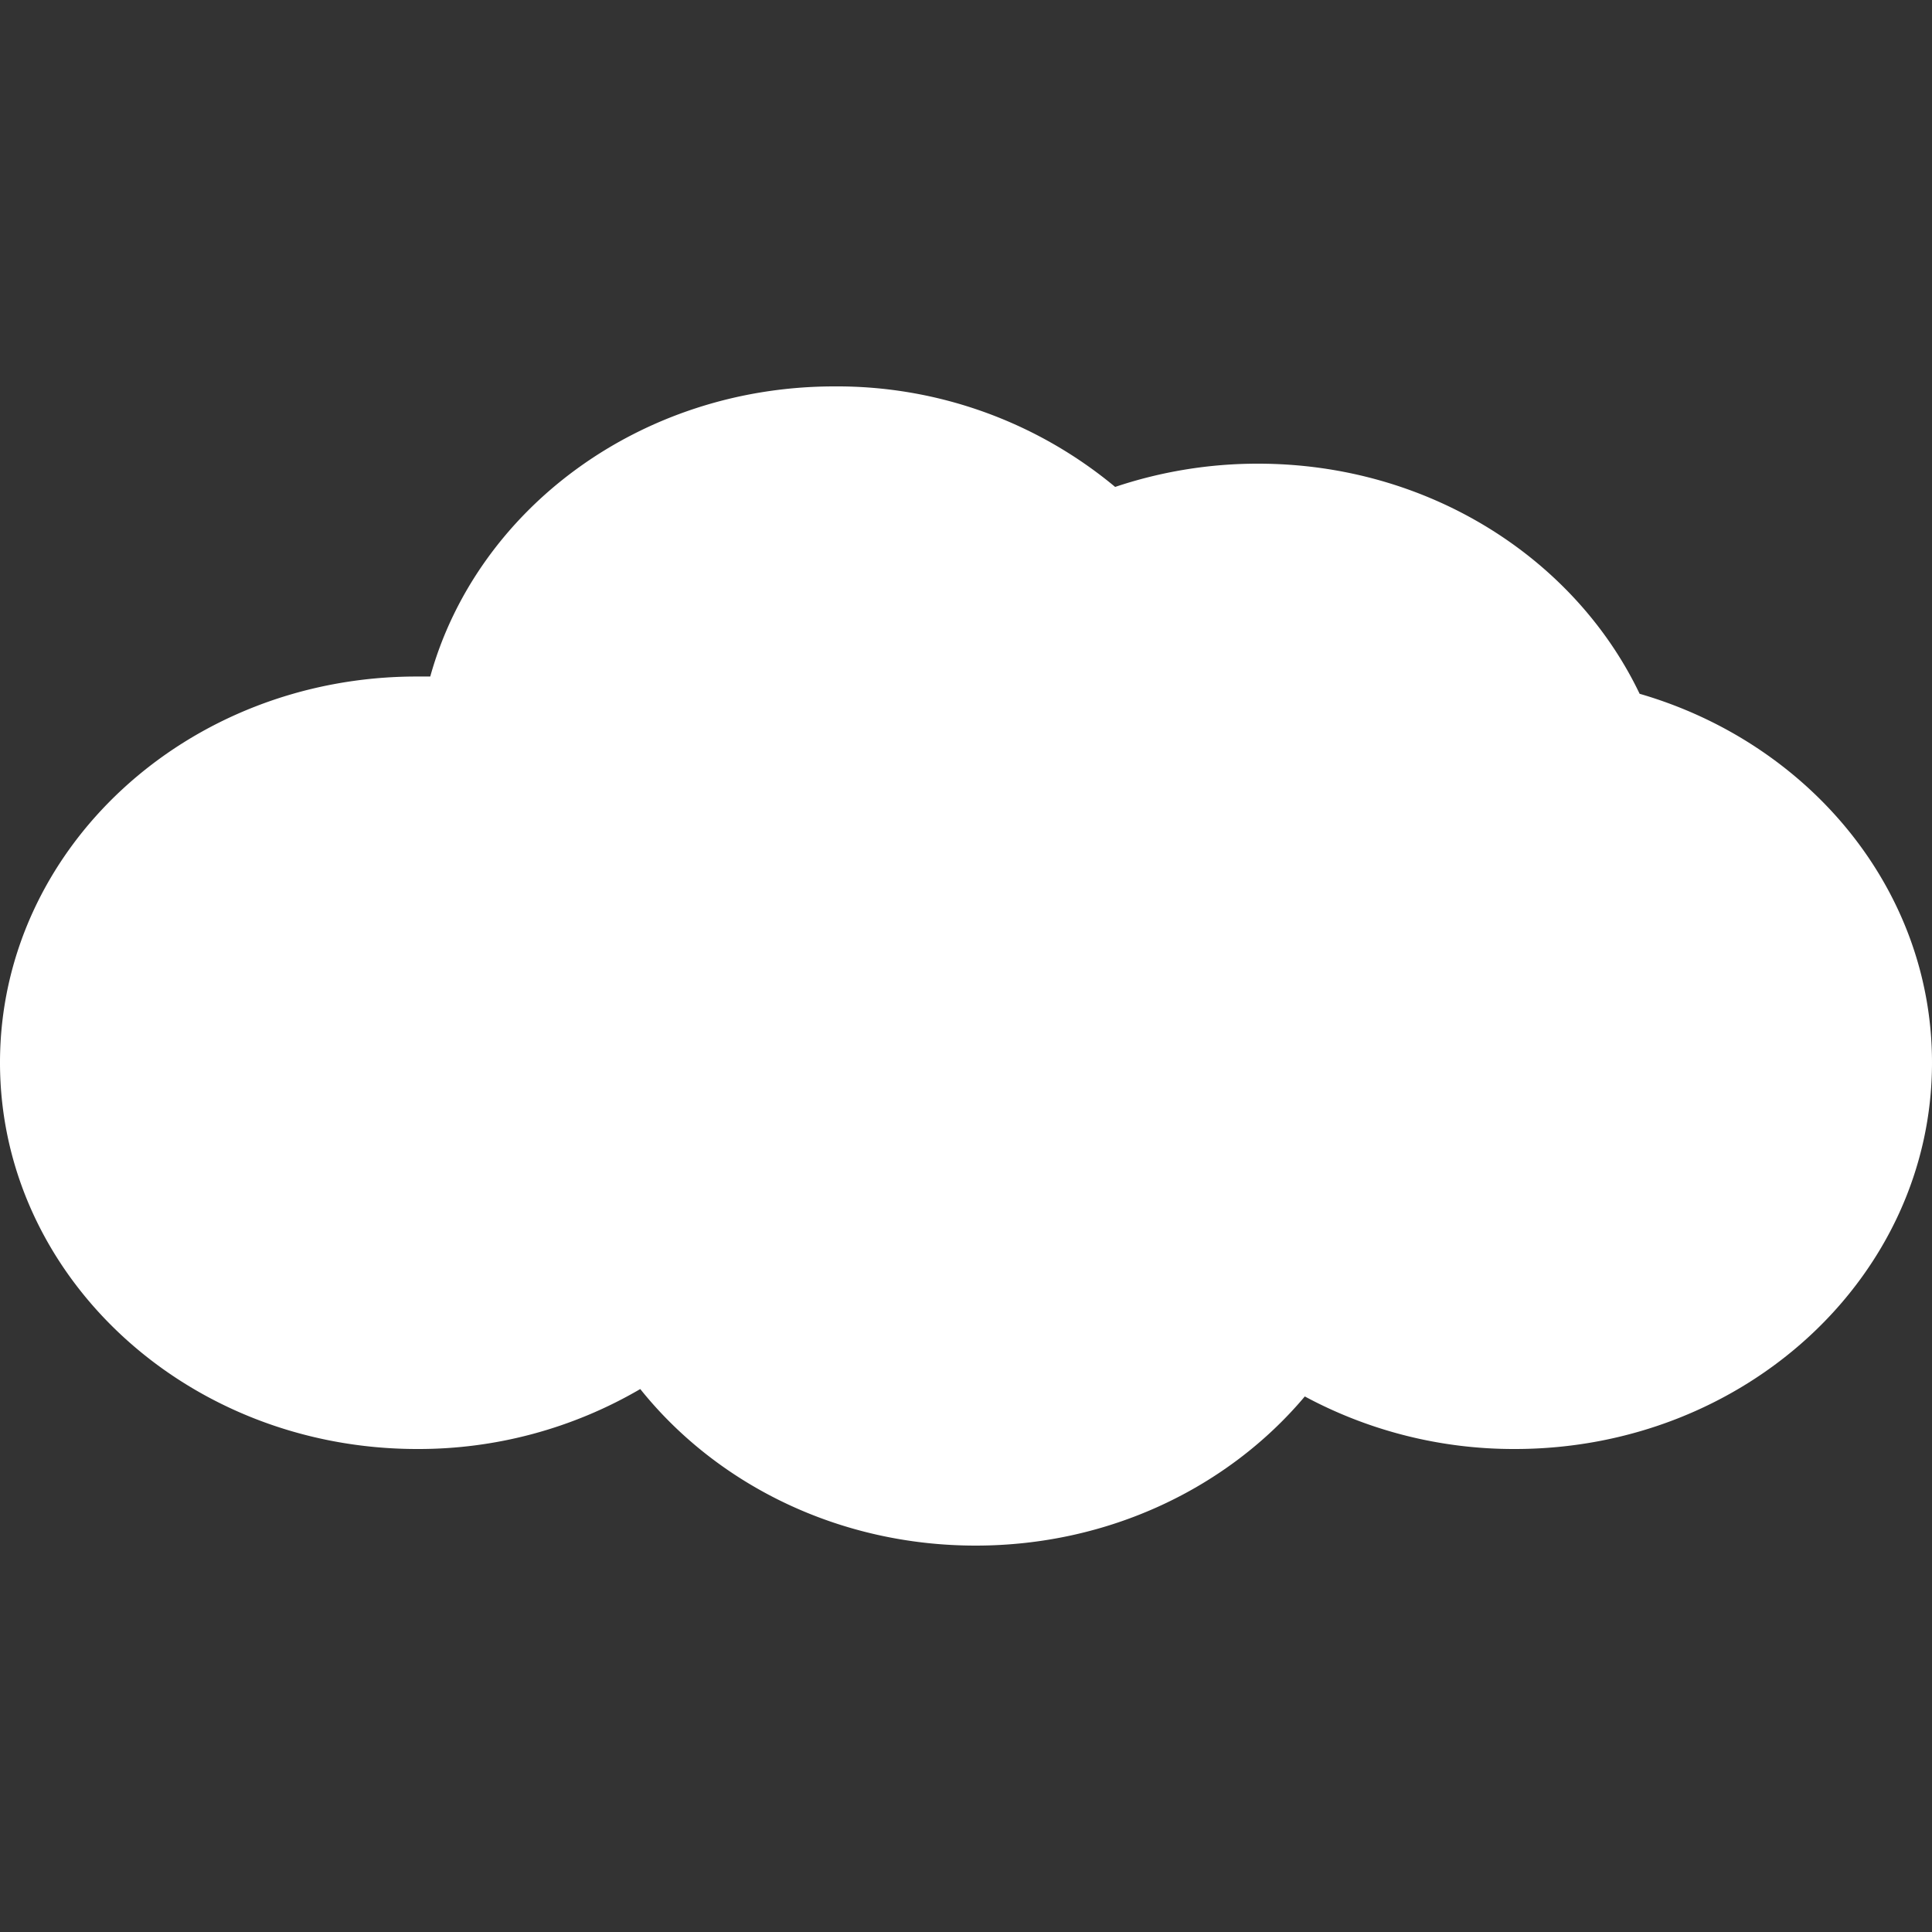 <svg xmlns="http://www.w3.org/2000/svg" viewBox="0 0 300 300"><rect x="0" y="0" width="300" height="300" fill="#333333" stroke="none"/><defs><style>.cls-1{fill:#fff;}.cls-2{fill:none;}</style></defs><g id="Layer_2" data-name="Layer 2"><g id="complete"><g id="_03d" data-name="03d"><path class="cls-1" d="M254.6,107.73C244.53,86.69,221.8,72,195.35,72a69.46,69.46,0,0,0-22.19,3.61A67.48,67.48,0,0,0,129.57,60C99.36,60,74,79.15,66.81,105.05c-.67,0-1.35,0-2,0C29,105,0,131.86,0,165s29,60,64.78,60a68.21,68.21,0,0,0,34.64-9.31C111.23,230.44,130.15,240,151.5,240c20.77,0,39.26-9.07,51.11-23.16A68.42,68.42,0,0,0,235.22,225C271,225,300,198.14,300,165,300,138.12,280.91,115.36,254.6,107.73Z"/><rect class="cls-2" x="0.5" width="299" height="300"/></g></g></g></svg>